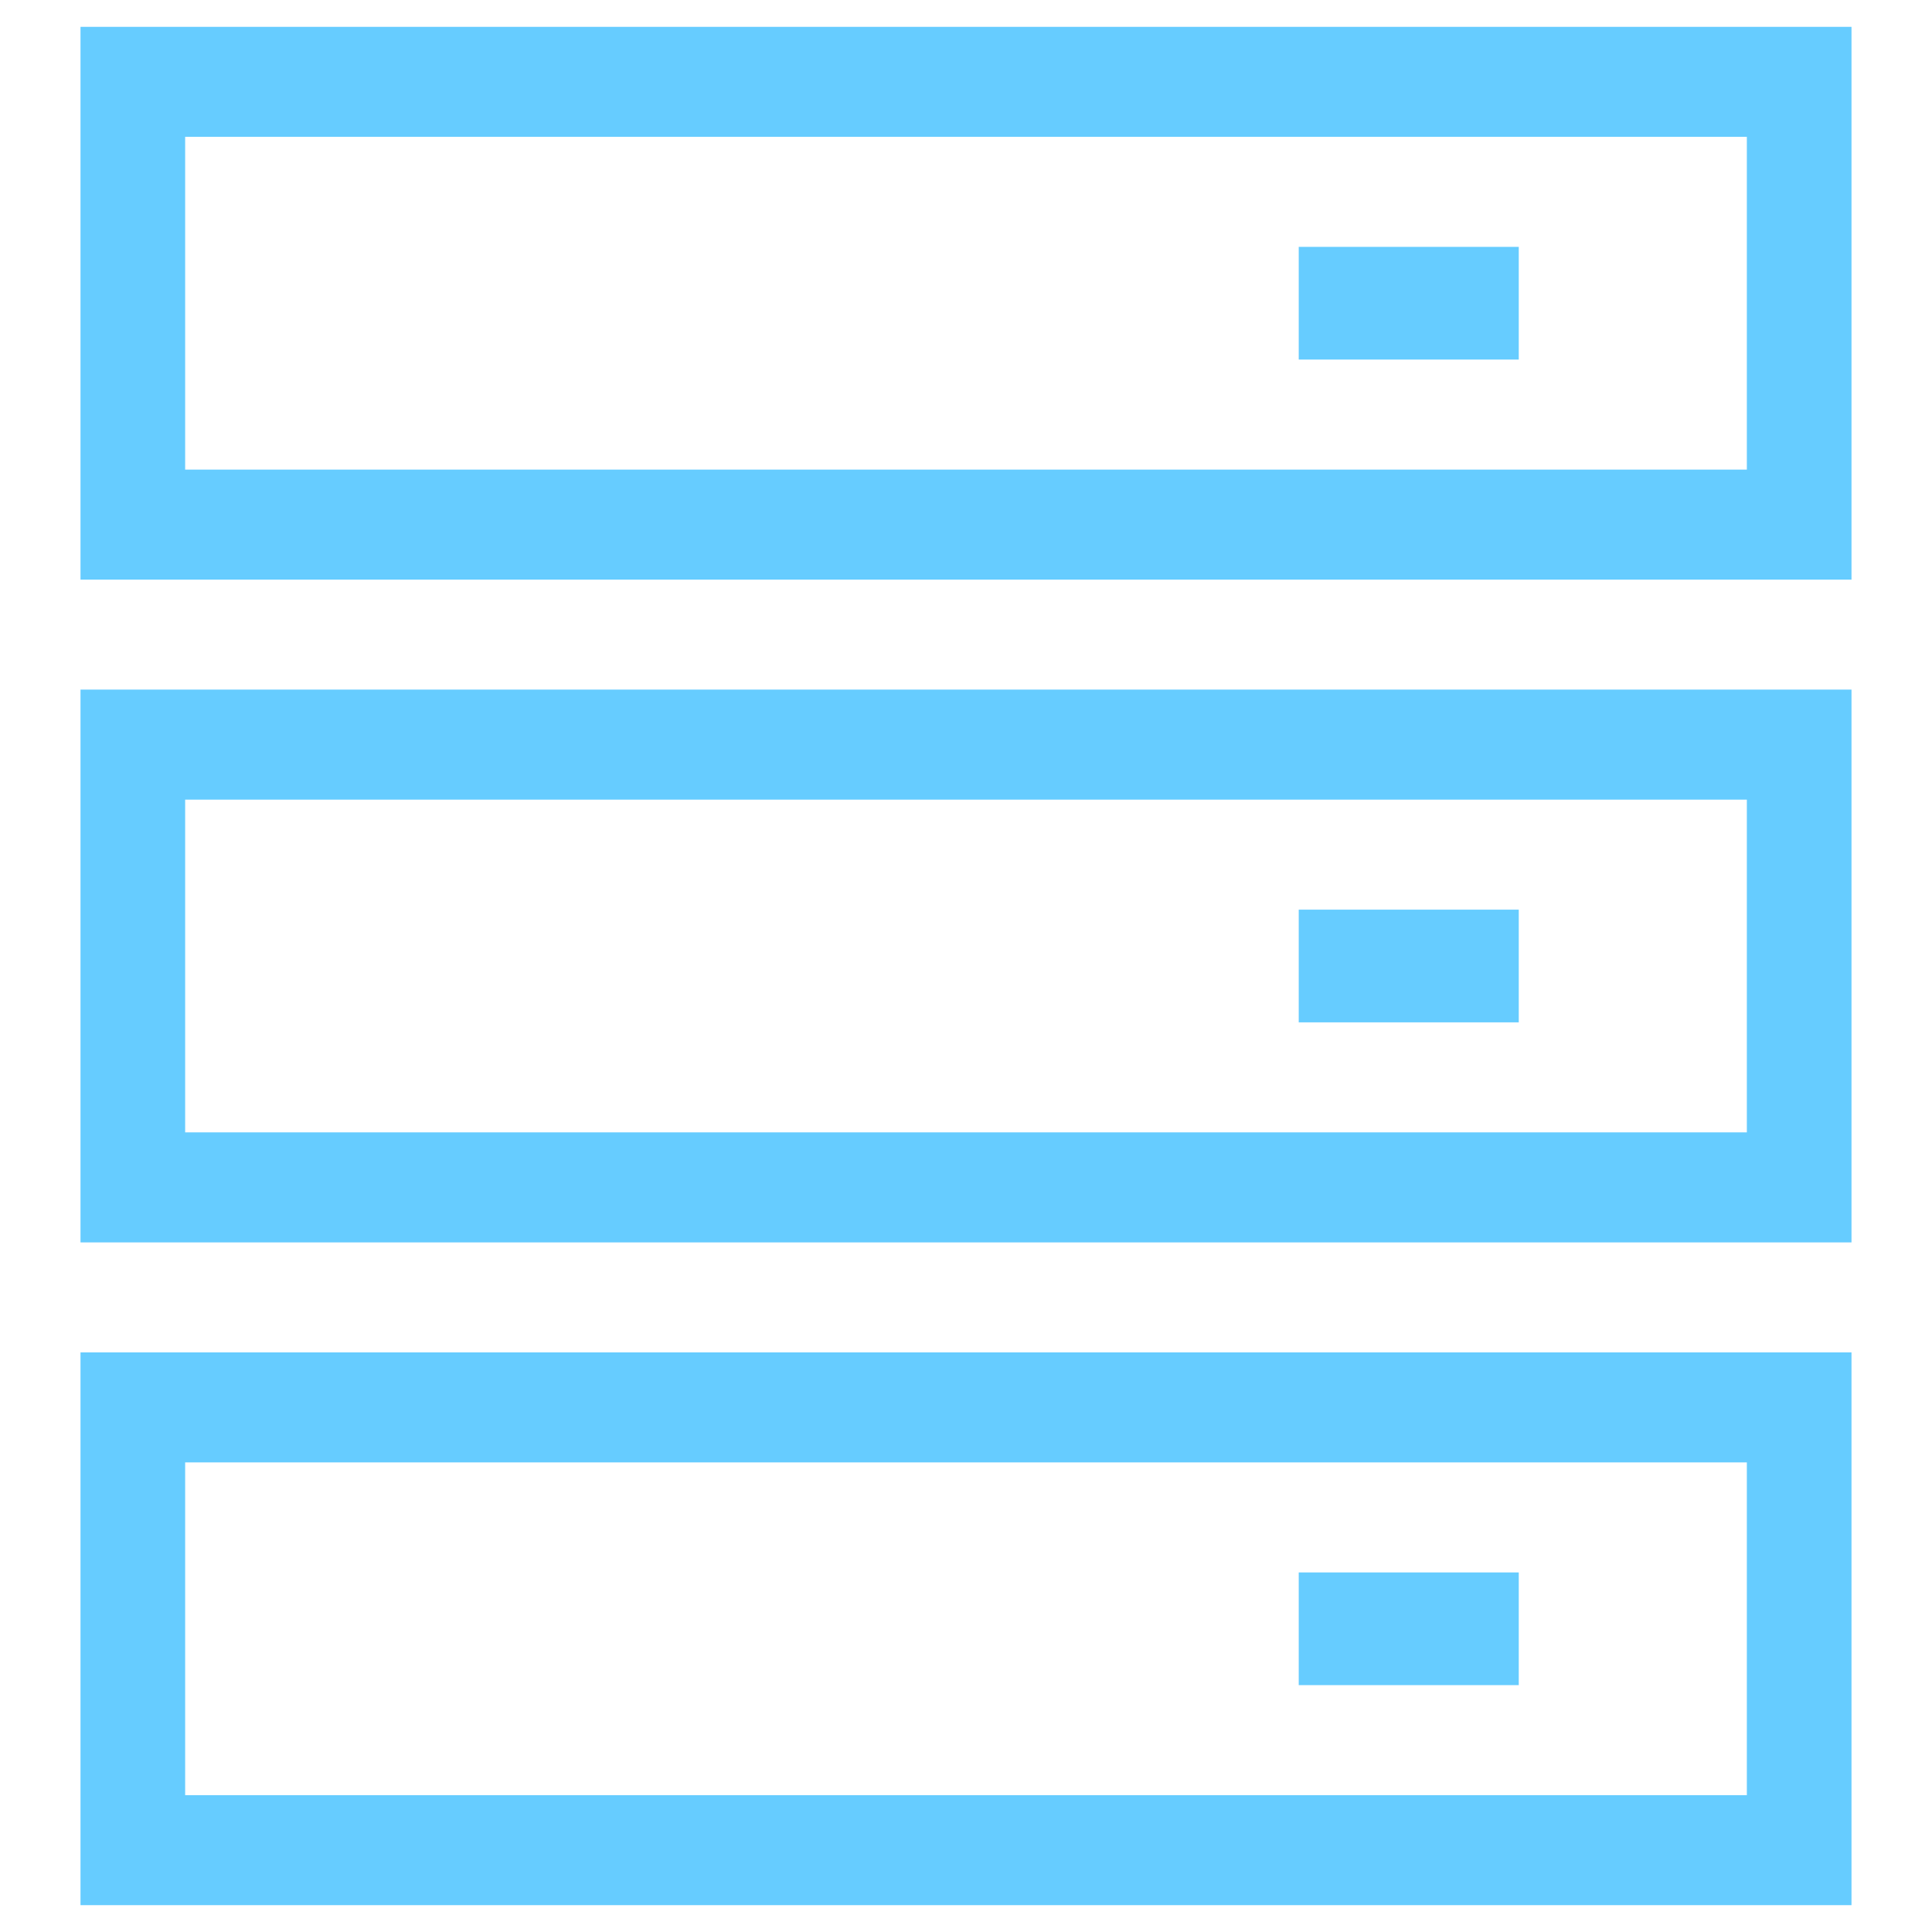 <?xml version="1.0" standalone="no"?><!DOCTYPE svg PUBLIC "-//W3C//DTD SVG 1.1//EN" "http://www.w3.org/Graphics/SVG/1.1/DTD/svg11.dtd"><svg t="1508166489946" class="icon" style="" viewBox="0 0 1024 1024" version="1.1" xmlns="http://www.w3.org/2000/svg" p-id="6762" xmlns:xlink="http://www.w3.org/1999/xlink" width="200" height="200"><defs><style type="text/css"></style></defs><path d="M42.667 14.222l0 292.978 938.667 0L981.333 14.222 42.667 14.222zM925.867 248.889 98.133 248.889 98.133 72.533l827.733 0L925.867 248.889z" p-id="6763" fill="#66CCFF"></path><path d="M42.667 365.511l0 292.978 938.667 0L981.333 365.511 42.667 365.511zM925.867 600.178 98.133 600.178 98.133 423.822l827.733 0L925.867 600.178z" p-id="6764" fill="#66CCFF"></path><path d="M42.667 716.8 42.667 1009.778l938.667 0L981.333 716.8 42.667 716.8zM925.867 951.467 98.133 951.467 98.133 775.111l827.733 0L925.867 951.467z" p-id="6765" fill="#66CCFF"></path><path d="M716.8 190.578 776.533 190.578 804.978 190.578 804.978 130.844 776.533 130.844 716.8 130.844 688.356 130.844 688.356 190.578Z" p-id="6766" fill="#66CCFF"></path><path d="M716.8 541.867 776.533 541.867 804.978 541.867 804.978 482.133 776.533 482.133 716.8 482.133 688.356 482.133 688.356 541.867Z" p-id="6767" fill="#66CCFF"></path><path d="M716.8 893.156 776.533 893.156 804.978 893.156 804.978 833.422 776.533 833.422 716.8 833.422 688.356 833.422 688.356 893.156Z" p-id="6768" fill="#66CCFF"></path></svg>